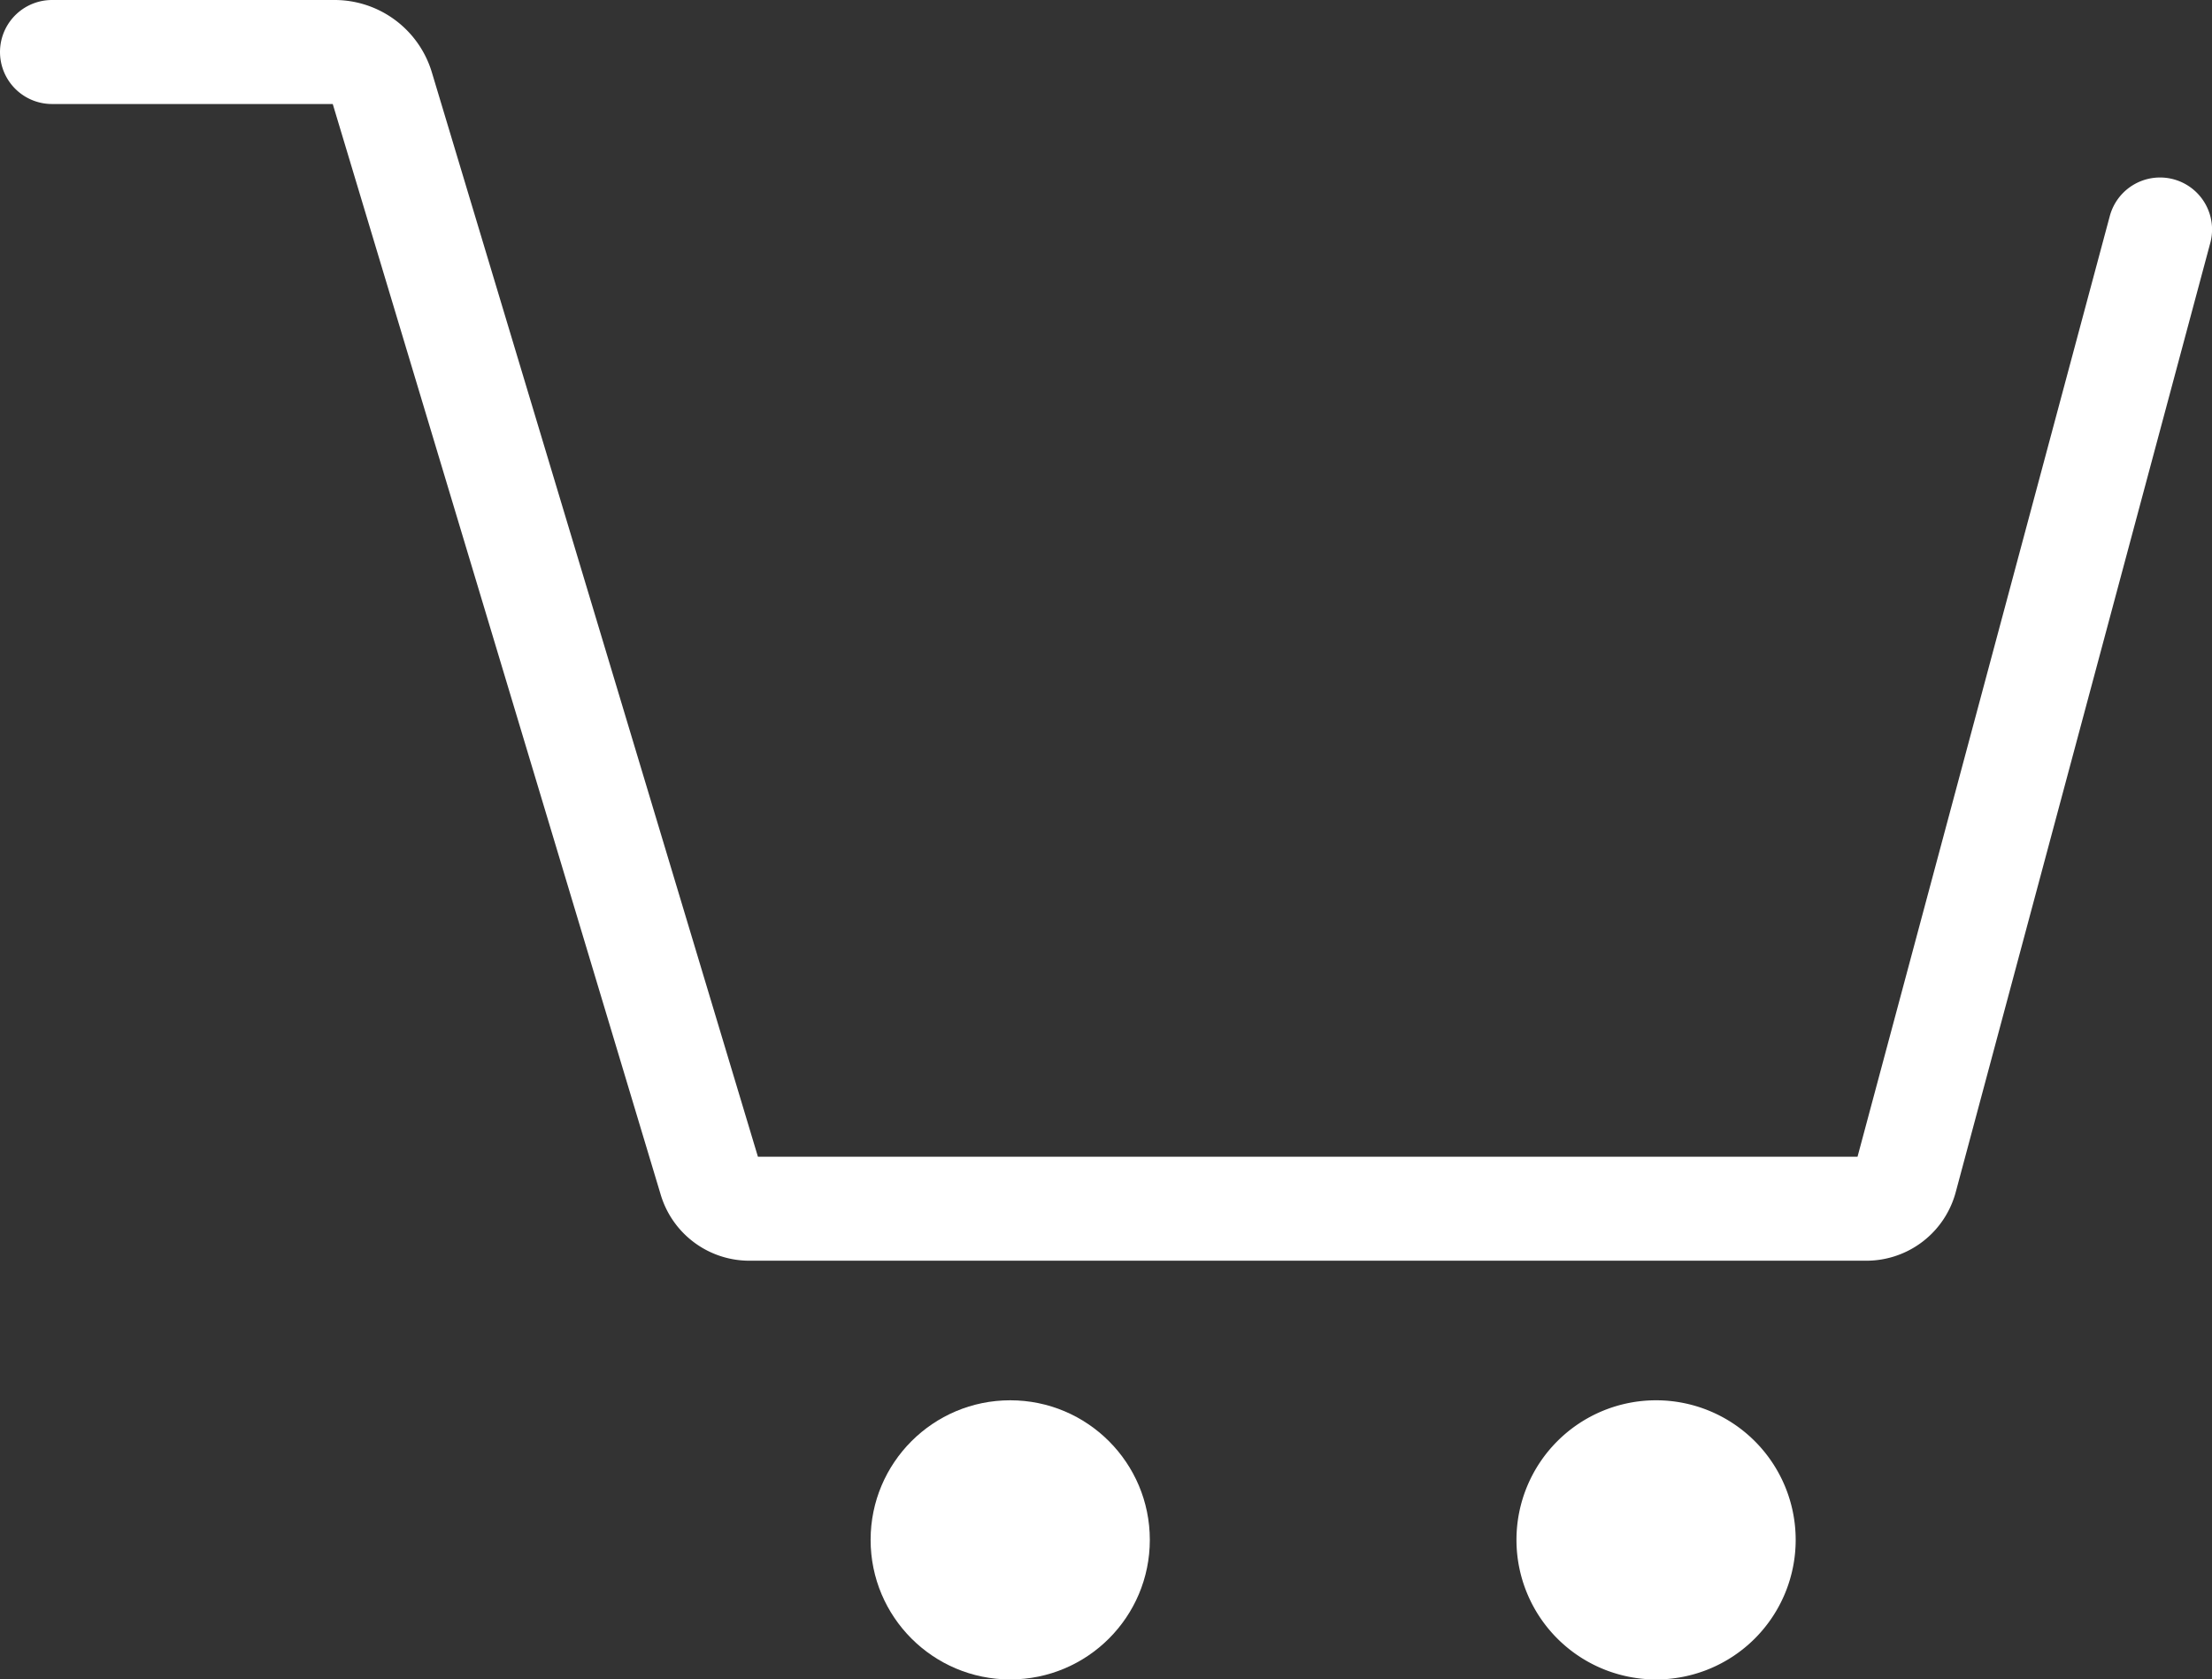 <svg id="carrinho-icone" xmlns="http://www.w3.org/2000/svg" width="42.527" height="32.294" viewBox="0 0 42.527 32.294">
                                                  <rect x="0" y="0" width="42.527" height="32.294" fill="#333333" stroke="none"/>
                                                  <g transform="translate(-1149.875 -391.717)">
                                                    <path id="Caminho_19" data-name="Caminho 19" d="M1172.875,534.242h5.432a.953.953,0,0,1,.913.679l6.316,21.009a.779.779,0,0,0,.746.555h21.475a.779.779,0,0,0,.752-.577l4.894-18.253" transform="translate(-22 -141.525)" fill="none" stroke="#fff" stroke-linecap="round" stroke-miterlimit="10" stroke-width="2"></path>
                                                    <circle id="Elipse_2" data-name="Elipse 2" cx="2.684" cy="2.684" r="2.684" transform="translate(1166.613 418.644)" fill="#fff"></circle>
                                                    <path id="Caminho_20" data-name="Caminho 20" d="M2.684,0A2.684,2.684,0,1,1,0,2.684,2.684,2.684,0,0,1,2.684,0Z" transform="translate(1179.03 418.644)" fill="#fff"></path>
                                                  </g>
                                                </svg>